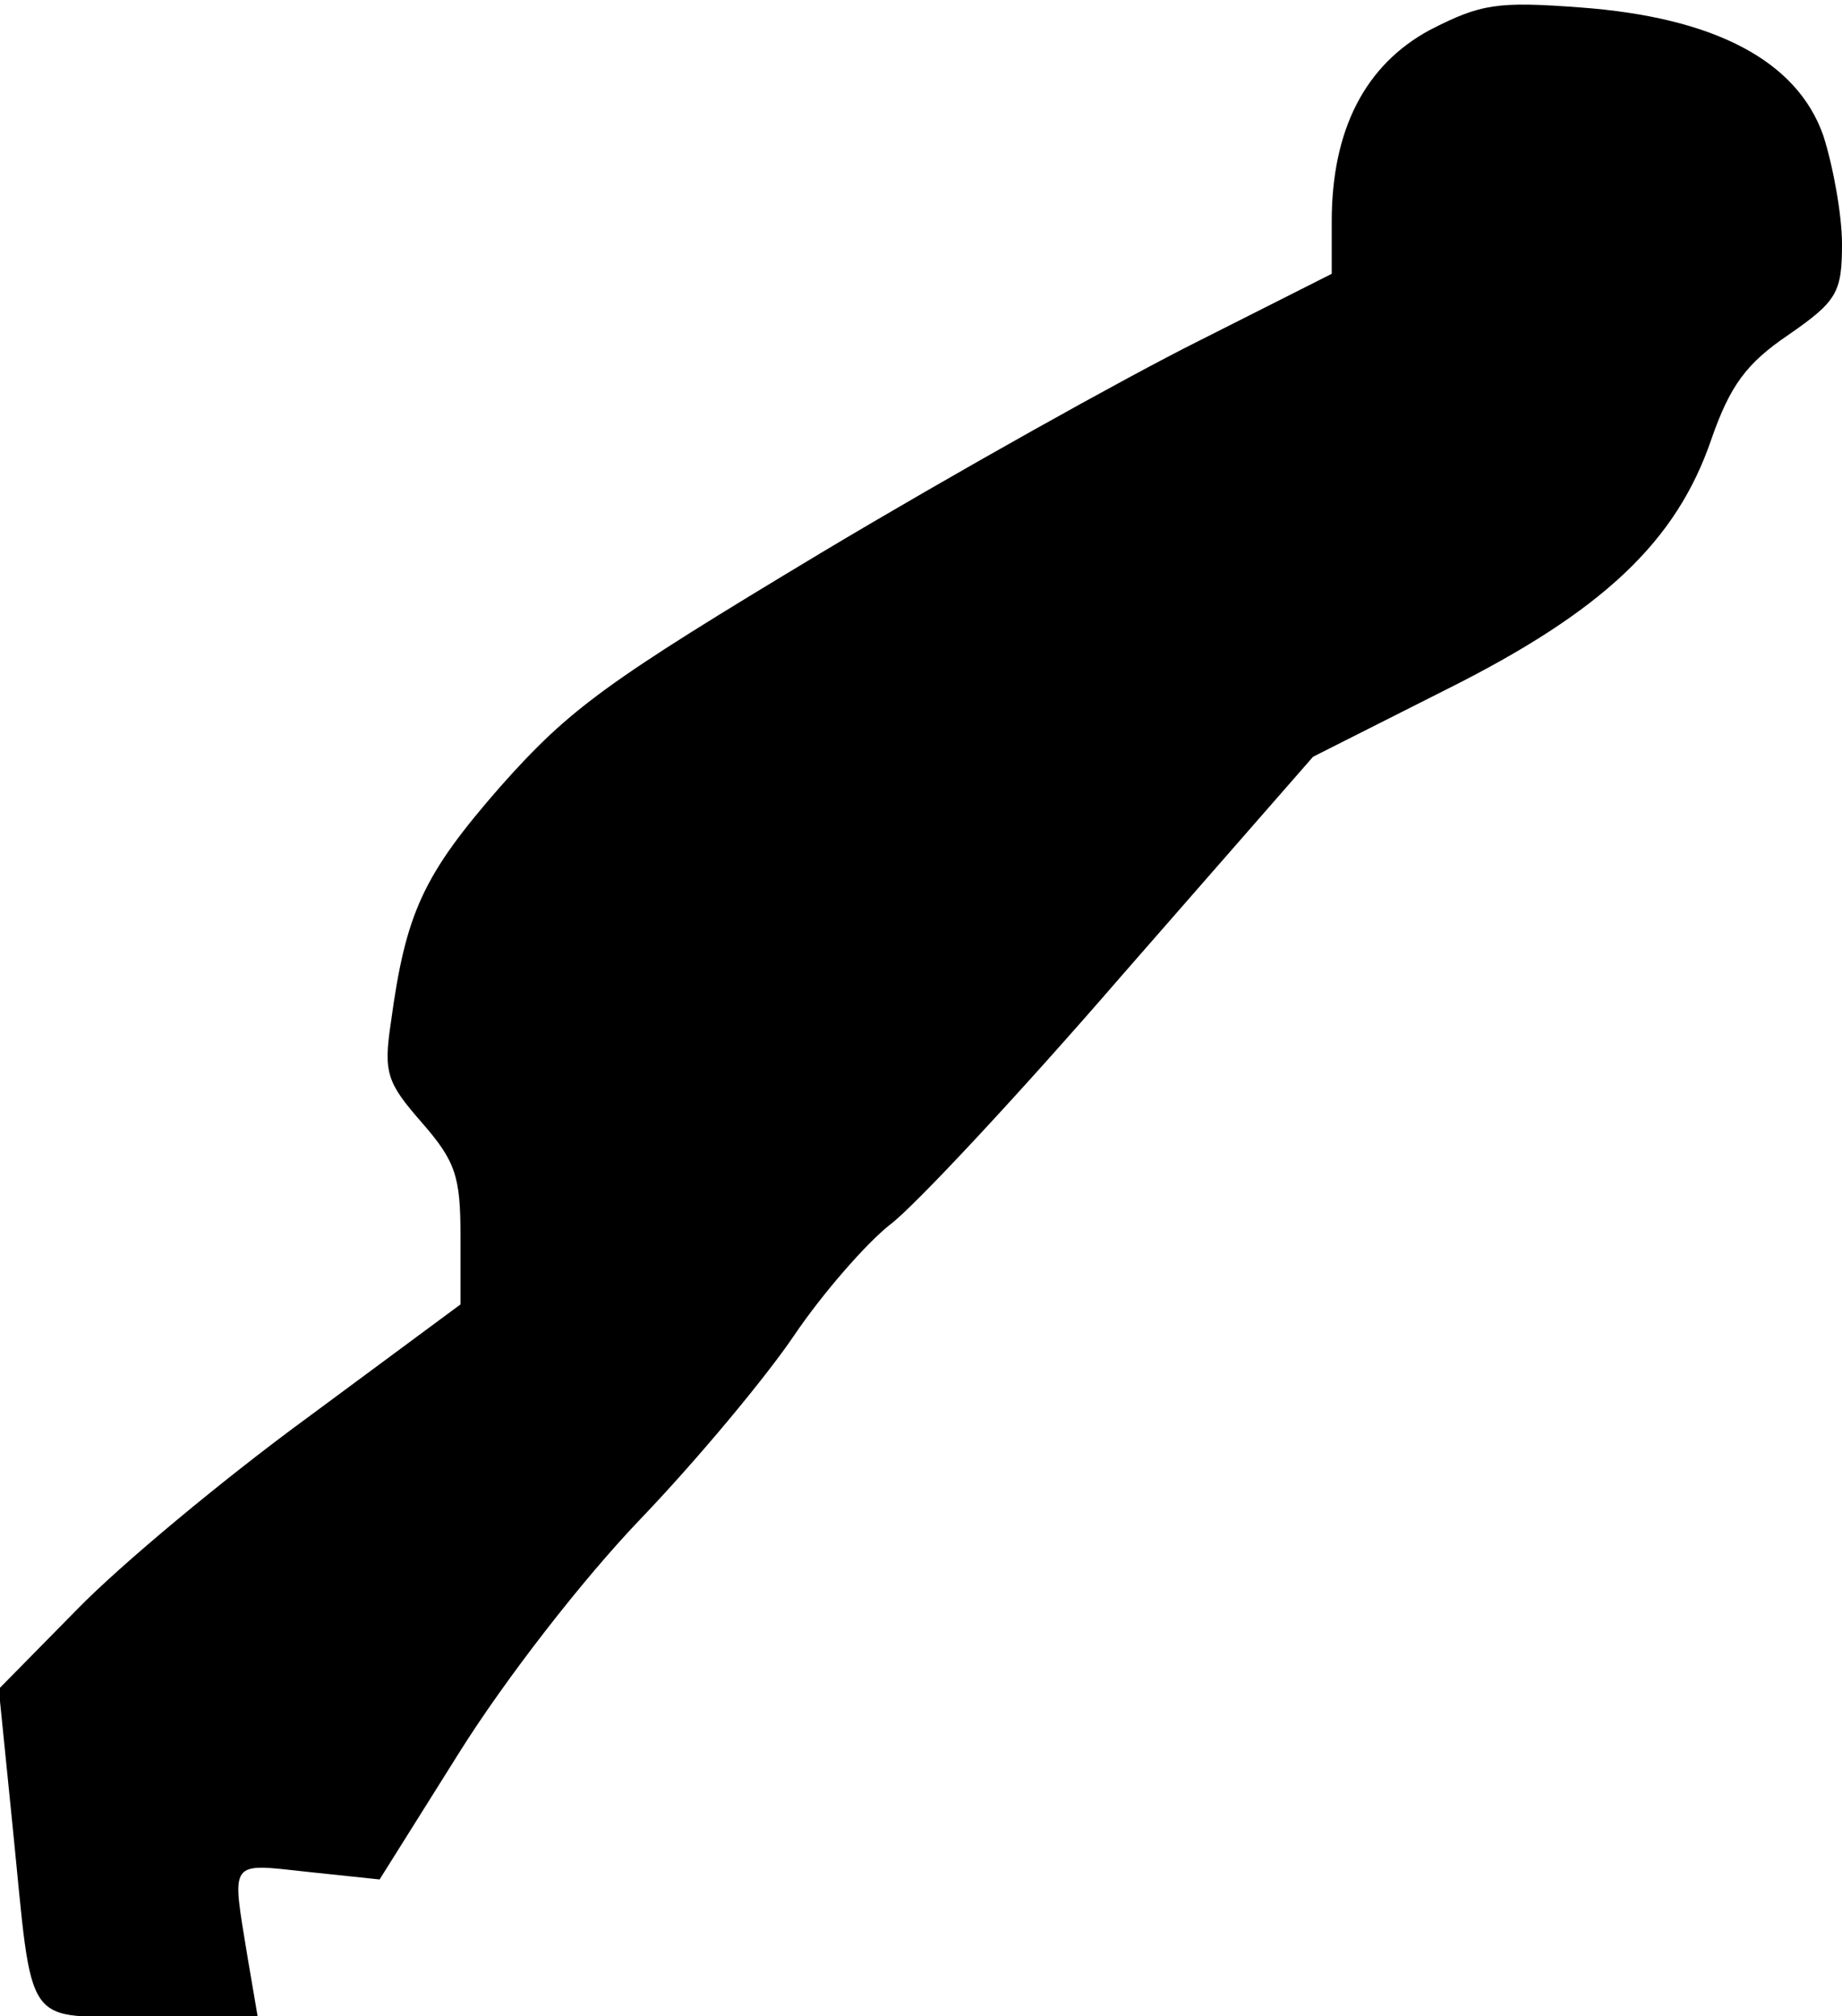 <?xml version="1.0" standalone="no"?>
<!DOCTYPE svg PUBLIC "-//W3C//DTD SVG 20010904//EN"
 "http://www.w3.org/TR/2001/REC-SVG-20010904/DTD/svg10.dtd">
<svg version="1.0" xmlns="http://www.w3.org/2000/svg"
 width="148pt" height="162pt" viewBox="0 0 148 162"
 preserveAspectRatio="xMidYMid meet">
<g transform="translate(0,162) scale(0.1,-0.1)"
fill="#000000" stroke="none">
<path fill="#000000" stroke="none" d="M1149 1596 c-52 -28 -79 -80 -79 -154
l0 -42 -107 -54 c-60 -30 -196 -106 -303 -170 -173 -104 -202 -125 -258 -188
-62 -71 -76 -101 -88 -190 -6 -40 -3 -48 25 -80 27 -31 31 -43 31 -91 l0 -55
-123 -91 c-67 -49 -150 -118 -185 -154 l-63 -64 11 -109 c17 -168 7 -154 109
-154 l88 0 -8 47 c-13 80 -16 76 49 69 l57 -6 64 102 c37 59 99 139 146 188
45 47 100 113 123 147 23 34 58 74 77 89 19 14 104 105 187 201 l153 175 107
54 c126 63 185 119 213 201 15 43 28 61 62 84 39 27 43 34 43 73 0 23 -7 62
-15 87 -21 60 -87 95 -195 103 -67 5 -80 3 -121 -18z"/>
</g>
</svg>
